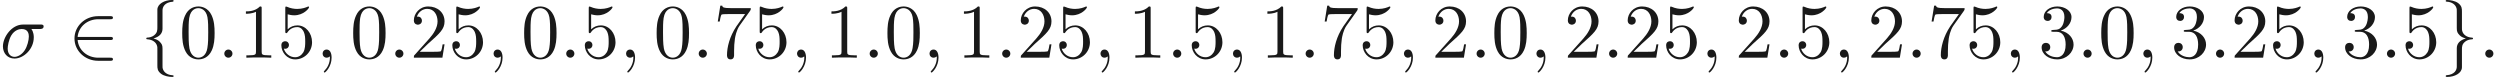 <ns0:svg xmlns:ns0="http://www.w3.org/2000/svg" xmlns:ns1="http://www.w3.org/1999/xlink" height="9.963pt" readme2tex:offset="0" version="1.1" viewBox="-21.67 -57.554 323.748 9.963" width="323.748pt" xmlns:readme2tex="http://github.com/leegao/readme2tex/">
<ns0:defs>
<ns0:path d="M4.583 -3.188C4.583 -3.985 4.533 -4.782 4.184 -5.519C3.726 -6.476 2.909 -6.635 2.491 -6.635C1.893 -6.635 1.166 -6.376 0.757 -5.45C0.438 -4.762 0.389 -3.985 0.389 -3.188C0.389 -2.441 0.428 -1.544 0.837 -0.787C1.265 0.02 1.993 0.219 2.481 0.219C3.019 0.219 3.776 0.01 4.214 -0.936C4.533 -1.624 4.583 -2.401 4.583 -3.188ZM2.481 0C2.092 0 1.504 -0.249 1.325 -1.205C1.215 -1.803 1.215 -2.72 1.215 -3.308C1.215 -3.945 1.215 -4.603 1.295 -5.141C1.484 -6.326 2.232 -6.416 2.481 -6.416C2.809 -6.416 3.467 -6.237 3.656 -5.25C3.756 -4.692 3.756 -3.935 3.756 -3.308C3.756 -2.56 3.756 -1.883 3.646 -1.245C3.497 -0.299 2.929 0 2.481 0Z" id="g2-48" />
<ns0:path d="M2.929 -6.376C2.929 -6.615 2.929 -6.635 2.7 -6.635C2.082 -5.998 1.205 -5.998 0.887 -5.998V-5.689C1.086 -5.689 1.674 -5.689 2.192 -5.948V-0.787C2.192 -0.428 2.162 -0.309 1.265 -0.309H0.946V0C1.295 -0.03 2.162 -0.03 2.56 -0.03S3.826 -0.03 4.174 0V-0.309H3.856C2.959 -0.309 2.929 -0.418 2.929 -0.787V-6.376Z" id="g2-49" />
<ns0:path d="M1.265 -0.767L2.321 -1.793C3.875 -3.168 4.473 -3.706 4.473 -4.702C4.473 -5.838 3.577 -6.635 2.361 -6.635C1.235 -6.635 0.498 -5.719 0.498 -4.832C0.498 -4.274 0.996 -4.274 1.026 -4.274C1.196 -4.274 1.544 -4.394 1.544 -4.802C1.544 -5.061 1.365 -5.32 1.016 -5.32C0.936 -5.32 0.917 -5.32 0.887 -5.31C1.116 -5.958 1.654 -6.326 2.232 -6.326C3.138 -6.326 3.567 -5.519 3.567 -4.702C3.567 -3.905 3.068 -3.118 2.521 -2.501L0.608 -0.369C0.498 -0.259 0.498 -0.239 0.498 0H4.194L4.473 -1.733H4.224C4.174 -1.435 4.105 -0.996 4.005 -0.847C3.935 -0.767 3.278 -0.767 3.059 -0.767H1.265Z" id="g2-50" />
<ns0:path d="M2.889 -3.507C3.706 -3.776 4.284 -4.473 4.284 -5.26C4.284 -6.077 3.407 -6.635 2.451 -6.635C1.445 -6.635 0.687 -6.037 0.687 -5.28C0.687 -4.951 0.907 -4.762 1.196 -4.762C1.504 -4.762 1.704 -4.981 1.704 -5.27C1.704 -5.768 1.235 -5.768 1.086 -5.768C1.395 -6.257 2.052 -6.386 2.411 -6.386C2.819 -6.386 3.367 -6.167 3.367 -5.27C3.367 -5.151 3.347 -4.573 3.088 -4.134C2.79 -3.656 2.451 -3.626 2.202 -3.616C2.122 -3.606 1.883 -3.587 1.813 -3.587C1.733 -3.577 1.664 -3.567 1.664 -3.467C1.664 -3.357 1.733 -3.357 1.903 -3.357H2.341C3.158 -3.357 3.527 -2.68 3.527 -1.704C3.527 -0.349 2.839 -0.06 2.401 -0.06C1.973 -0.06 1.225 -0.229 0.877 -0.817C1.225 -0.767 1.534 -0.986 1.534 -1.365C1.534 -1.724 1.265 -1.923 0.976 -1.923C0.737 -1.923 0.418 -1.783 0.418 -1.345C0.418 -0.438 1.345 0.219 2.431 0.219C3.646 0.219 4.553 -0.687 4.553 -1.704C4.553 -2.521 3.925 -3.298 2.889 -3.507Z" id="g2-51" />
<ns0:path d="M4.473 -2.002C4.473 -3.188 3.656 -4.184 2.58 -4.184C2.102 -4.184 1.674 -4.025 1.315 -3.676V-5.619C1.514 -5.559 1.843 -5.489 2.162 -5.489C3.387 -5.489 4.085 -6.396 4.085 -6.526C4.085 -6.585 4.055 -6.635 3.985 -6.635C3.975 -6.635 3.955 -6.635 3.905 -6.605C3.706 -6.516 3.218 -6.316 2.55 -6.316C2.152 -6.316 1.694 -6.386 1.225 -6.595C1.146 -6.625 1.126 -6.625 1.106 -6.625C1.006 -6.625 1.006 -6.545 1.006 -6.386V-3.437C1.006 -3.258 1.006 -3.178 1.146 -3.178C1.215 -3.178 1.235 -3.208 1.275 -3.268C1.385 -3.427 1.753 -3.965 2.56 -3.965C3.078 -3.965 3.328 -3.507 3.407 -3.328C3.567 -2.959 3.587 -2.57 3.587 -2.072C3.587 -1.724 3.587 -1.126 3.347 -0.707C3.108 -0.319 2.74 -0.06 2.281 -0.06C1.554 -0.06 0.986 -0.588 0.817 -1.176C0.847 -1.166 0.877 -1.156 0.986 -1.156C1.315 -1.156 1.484 -1.405 1.484 -1.644S1.315 -2.132 0.986 -2.132C0.847 -2.132 0.498 -2.062 0.498 -1.604C0.498 -0.747 1.186 0.219 2.301 0.219C3.457 0.219 4.473 -0.737 4.473 -2.002Z" id="g2-53" />
<ns0:path d="M4.742 -6.067C4.832 -6.187 4.832 -6.207 4.832 -6.416H2.411C1.196 -6.416 1.176 -6.545 1.136 -6.735H0.887L0.558 -4.682H0.807C0.837 -4.842 0.927 -5.469 1.056 -5.589C1.126 -5.649 1.903 -5.649 2.032 -5.649H4.095C3.985 -5.489 3.198 -4.403 2.979 -4.075C2.082 -2.73 1.753 -1.345 1.753 -0.329C1.753 -0.229 1.753 0.219 2.212 0.219S2.67 -0.229 2.67 -0.329V-0.837C2.67 -1.385 2.7 -1.933 2.78 -2.471C2.819 -2.7 2.959 -3.557 3.397 -4.174L4.742 -6.067Z" id="g2-55" />
<ns0:path d="M5.46 -2.291C5.629 -2.291 5.808 -2.291 5.808 -2.491S5.629 -2.69 5.46 -2.69H1.235C1.355 -4.025 2.501 -4.981 3.905 -4.981H5.46C5.629 -4.981 5.808 -4.981 5.808 -5.181S5.629 -5.38 5.46 -5.38H3.885C2.182 -5.38 0.827 -4.085 0.827 -2.491S2.182 0.399 3.885 0.399H5.46C5.629 0.399 5.808 0.399 5.808 0.199S5.629 0 5.46 0H3.905C2.501 0 1.355 -0.956 1.235 -2.291H5.46Z" id="g0-50" />
<ns0:path d="M2.819 -6.147C2.819 -6.545 3.078 -7.183 4.164 -7.253C4.214 -7.263 4.254 -7.303 4.254 -7.362C4.254 -7.472 4.174 -7.472 4.065 -7.472C3.068 -7.472 2.162 -6.964 2.152 -6.227V-3.955C2.152 -3.567 2.152 -3.248 1.753 -2.919C1.405 -2.63 1.026 -2.61 0.807 -2.6C0.757 -2.59 0.717 -2.55 0.717 -2.491C0.717 -2.391 0.777 -2.391 0.877 -2.381C1.534 -2.341 2.012 -1.983 2.122 -1.494C2.152 -1.385 2.152 -1.365 2.152 -1.006V0.966C2.152 1.385 2.152 1.704 2.63 2.082C3.019 2.381 3.676 2.491 4.065 2.491C4.174 2.491 4.254 2.491 4.254 2.381C4.254 2.281 4.194 2.281 4.095 2.271C3.467 2.232 2.979 1.913 2.849 1.405C2.819 1.315 2.819 1.295 2.819 0.936V-1.156C2.819 -1.614 2.74 -1.783 2.421 -2.102C2.212 -2.311 1.923 -2.411 1.644 -2.491C2.461 -2.72 2.819 -3.178 2.819 -3.756V-6.147Z" id="g0-102" />
<ns0:path d="M2.152 1.166C2.152 1.564 1.893 2.202 0.807 2.271C0.757 2.281 0.717 2.321 0.717 2.381C0.717 2.491 0.827 2.491 0.917 2.491C1.883 2.491 2.809 2.002 2.819 1.245V-1.026C2.819 -1.415 2.819 -1.733 3.218 -2.062C3.567 -2.351 3.945 -2.371 4.164 -2.381C4.214 -2.391 4.254 -2.431 4.254 -2.491C4.254 -2.59 4.194 -2.59 4.095 -2.6C3.437 -2.64 2.959 -2.999 2.849 -3.487C2.819 -3.597 2.819 -3.616 2.819 -3.975V-5.948C2.819 -6.366 2.819 -6.685 2.341 -7.064C1.943 -7.372 1.255 -7.472 0.917 -7.472C0.827 -7.472 0.717 -7.472 0.717 -7.362C0.717 -7.263 0.777 -7.263 0.877 -7.253C1.504 -7.213 1.993 -6.894 2.122 -6.386C2.152 -6.296 2.152 -6.276 2.152 -5.918V-3.826C2.152 -3.367 2.232 -3.198 2.55 -2.879C2.76 -2.67 3.049 -2.57 3.328 -2.491C2.511 -2.262 2.152 -1.803 2.152 -1.225V1.166Z" id="g0-103" />
<ns0:path d="M5.161 -3.716C5.29 -3.716 5.649 -3.716 5.649 -4.055C5.649 -4.294 5.44 -4.294 5.26 -4.294H2.989C1.484 -4.294 0.379 -2.65 0.379 -1.465C0.379 -0.588 0.966 0.11 1.873 0.11C3.049 0.11 4.374 -1.096 4.374 -2.63C4.374 -2.8 4.374 -3.278 4.065 -3.716H5.161ZM1.883 -0.11C1.395 -0.11 0.996 -0.468 0.996 -1.186C0.996 -1.484 1.116 -2.301 1.465 -2.889C1.883 -3.577 2.481 -3.716 2.819 -3.716C3.656 -3.716 3.736 -3.059 3.736 -2.75C3.736 -2.281 3.537 -1.465 3.198 -0.956C2.809 -0.369 2.271 -0.11 1.883 -0.11Z" id="g1-27" />
<ns0:path d="M1.913 -0.528C1.913 -0.817 1.674 -1.056 1.385 -1.056S0.857 -0.817 0.857 -0.528S1.096 0 1.385 0S1.913 -0.239 1.913 -0.528Z" id="g1-58" />
<ns0:path d="M2.022 -0.01C2.022 -0.667 1.773 -1.056 1.385 -1.056C1.056 -1.056 0.857 -0.807 0.857 -0.528C0.857 -0.259 1.056 0 1.385 0C1.504 0 1.634 -0.04 1.733 -0.13C1.763 -0.149 1.773 -0.159 1.783 -0.159S1.803 -0.149 1.803 -0.01C1.803 0.727 1.455 1.325 1.126 1.654C1.016 1.763 1.016 1.783 1.016 1.813C1.016 1.883 1.066 1.923 1.116 1.923C1.225 1.923 2.022 1.156 2.022 -0.01Z" id="g1-59" />
</ns0:defs>
<ns0:g fill-opacity="0.9" id="page1">
<ns0:use x="-21.67" y="-50.082" ns1:href="#g1-27" />
<ns0:use x="-12.852" y="-50.082" ns1:href="#g0-50" />
<ns0:use x="-3.443" y="-50.082" ns1:href="#g0-102" />
<ns0:use x="1.538" y="-50.082" ns1:href="#g2-48" />
<ns0:use x="6.52" y="-50.082" ns1:href="#g1-58" />
<ns0:use x="9.287" y="-50.082" ns1:href="#g2-49" />
<ns0:use x="14.268" y="-50.082" ns1:href="#g2-53" />
<ns0:use x="19.25" y="-50.082" ns1:href="#g1-59" />
<ns0:use x="23.678" y="-50.082" ns1:href="#g2-48" />
<ns0:use x="28.659" y="-50.082" ns1:href="#g1-58" />
<ns0:use x="31.426" y="-50.082" ns1:href="#g2-50" />
<ns0:use x="36.408" y="-50.082" ns1:href="#g2-53" />
<ns0:use x="41.389" y="-50.082" ns1:href="#g1-59" />
<ns0:use x="45.817" y="-50.082" ns1:href="#g2-48" />
<ns0:use x="50.798" y="-50.082" ns1:href="#g1-58" />
<ns0:use x="53.566" y="-50.082" ns1:href="#g2-53" />
<ns0:use x="58.547" y="-50.082" ns1:href="#g1-59" />
<ns0:use x="62.975" y="-50.082" ns1:href="#g2-48" />
<ns0:use x="67.956" y="-50.082" ns1:href="#g1-58" />
<ns0:use x="70.723" y="-50.082" ns1:href="#g2-55" />
<ns0:use x="75.705" y="-50.082" ns1:href="#g2-53" />
<ns0:use x="80.686" y="-50.082" ns1:href="#g1-59" />
<ns0:use x="85.114" y="-50.082" ns1:href="#g2-49" />
<ns0:use x="90.095" y="-50.082" ns1:href="#g1-58" />
<ns0:use x="92.863" y="-50.082" ns1:href="#g2-48" />
<ns0:use x="97.844" y="-50.082" ns1:href="#g1-59" />
<ns0:use x="102.272" y="-50.082" ns1:href="#g2-49" />
<ns0:use x="107.253" y="-50.082" ns1:href="#g1-58" />
<ns0:use x="110.021" y="-50.082" ns1:href="#g2-50" />
<ns0:use x="115.002" y="-50.082" ns1:href="#g2-53" />
<ns0:use x="119.983" y="-50.082" ns1:href="#g1-59" />
<ns0:use x="124.411" y="-50.082" ns1:href="#g2-49" />
<ns0:use x="129.392" y="-50.082" ns1:href="#g1-58" />
<ns0:use x="132.16" y="-50.082" ns1:href="#g2-53" />
<ns0:use x="137.141" y="-50.082" ns1:href="#g1-59" />
<ns0:use x="141.569" y="-50.082" ns1:href="#g2-49" />
<ns0:use x="146.55" y="-50.082" ns1:href="#g1-58" />
<ns0:use x="149.318" y="-50.082" ns1:href="#g2-55" />
<ns0:use x="154.299" y="-50.082" ns1:href="#g2-53" />
<ns0:use x="159.28" y="-50.082" ns1:href="#g1-59" />
<ns0:use x="163.708" y="-50.082" ns1:href="#g2-50" />
<ns0:use x="168.689" y="-50.082" ns1:href="#g1-58" />
<ns0:use x="171.457" y="-50.082" ns1:href="#g2-48" />
<ns0:use x="176.438" y="-50.082" ns1:href="#g1-59" />
<ns0:use x="180.866" y="-50.082" ns1:href="#g2-50" />
<ns0:use x="185.847" y="-50.082" ns1:href="#g1-58" />
<ns0:use x="188.615" y="-50.082" ns1:href="#g2-50" />
<ns0:use x="193.596" y="-50.082" ns1:href="#g2-53" />
<ns0:use x="198.577" y="-50.082" ns1:href="#g1-59" />
<ns0:use x="203.005" y="-50.082" ns1:href="#g2-50" />
<ns0:use x="207.987" y="-50.082" ns1:href="#g1-58" />
<ns0:use x="210.754" y="-50.082" ns1:href="#g2-53" />
<ns0:use x="215.735" y="-50.082" ns1:href="#g1-59" />
<ns0:use x="220.163" y="-50.082" ns1:href="#g2-50" />
<ns0:use x="225.145" y="-50.082" ns1:href="#g1-58" />
<ns0:use x="227.912" y="-50.082" ns1:href="#g2-55" />
<ns0:use x="232.893" y="-50.082" ns1:href="#g2-53" />
<ns0:use x="237.875" y="-50.082" ns1:href="#g1-59" />
<ns0:use x="242.302" y="-50.082" ns1:href="#g2-51" />
<ns0:use x="247.284" y="-50.082" ns1:href="#g1-58" />
<ns0:use x="250.051" y="-50.082" ns1:href="#g2-48" />
<ns0:use x="255.032" y="-50.082" ns1:href="#g1-59" />
<ns0:use x="259.46" y="-50.082" ns1:href="#g2-51" />
<ns0:use x="264.442" y="-50.082" ns1:href="#g1-58" />
<ns0:use x="267.209" y="-50.082" ns1:href="#g2-50" />
<ns0:use x="272.19" y="-50.082" ns1:href="#g2-53" />
<ns0:use x="277.172" y="-50.082" ns1:href="#g1-59" />
<ns0:use x="281.6" y="-50.082" ns1:href="#g2-51" />
<ns0:use x="286.581" y="-50.082" ns1:href="#g1-58" />
<ns0:use x="289.348" y="-50.082" ns1:href="#g2-53" />
<ns0:use x="294.33" y="-50.082" ns1:href="#g0-103" />
<ns0:use x="299.311" y="-50.082" ns1:href="#g1-58" />
</ns0:g>
</ns0:svg>